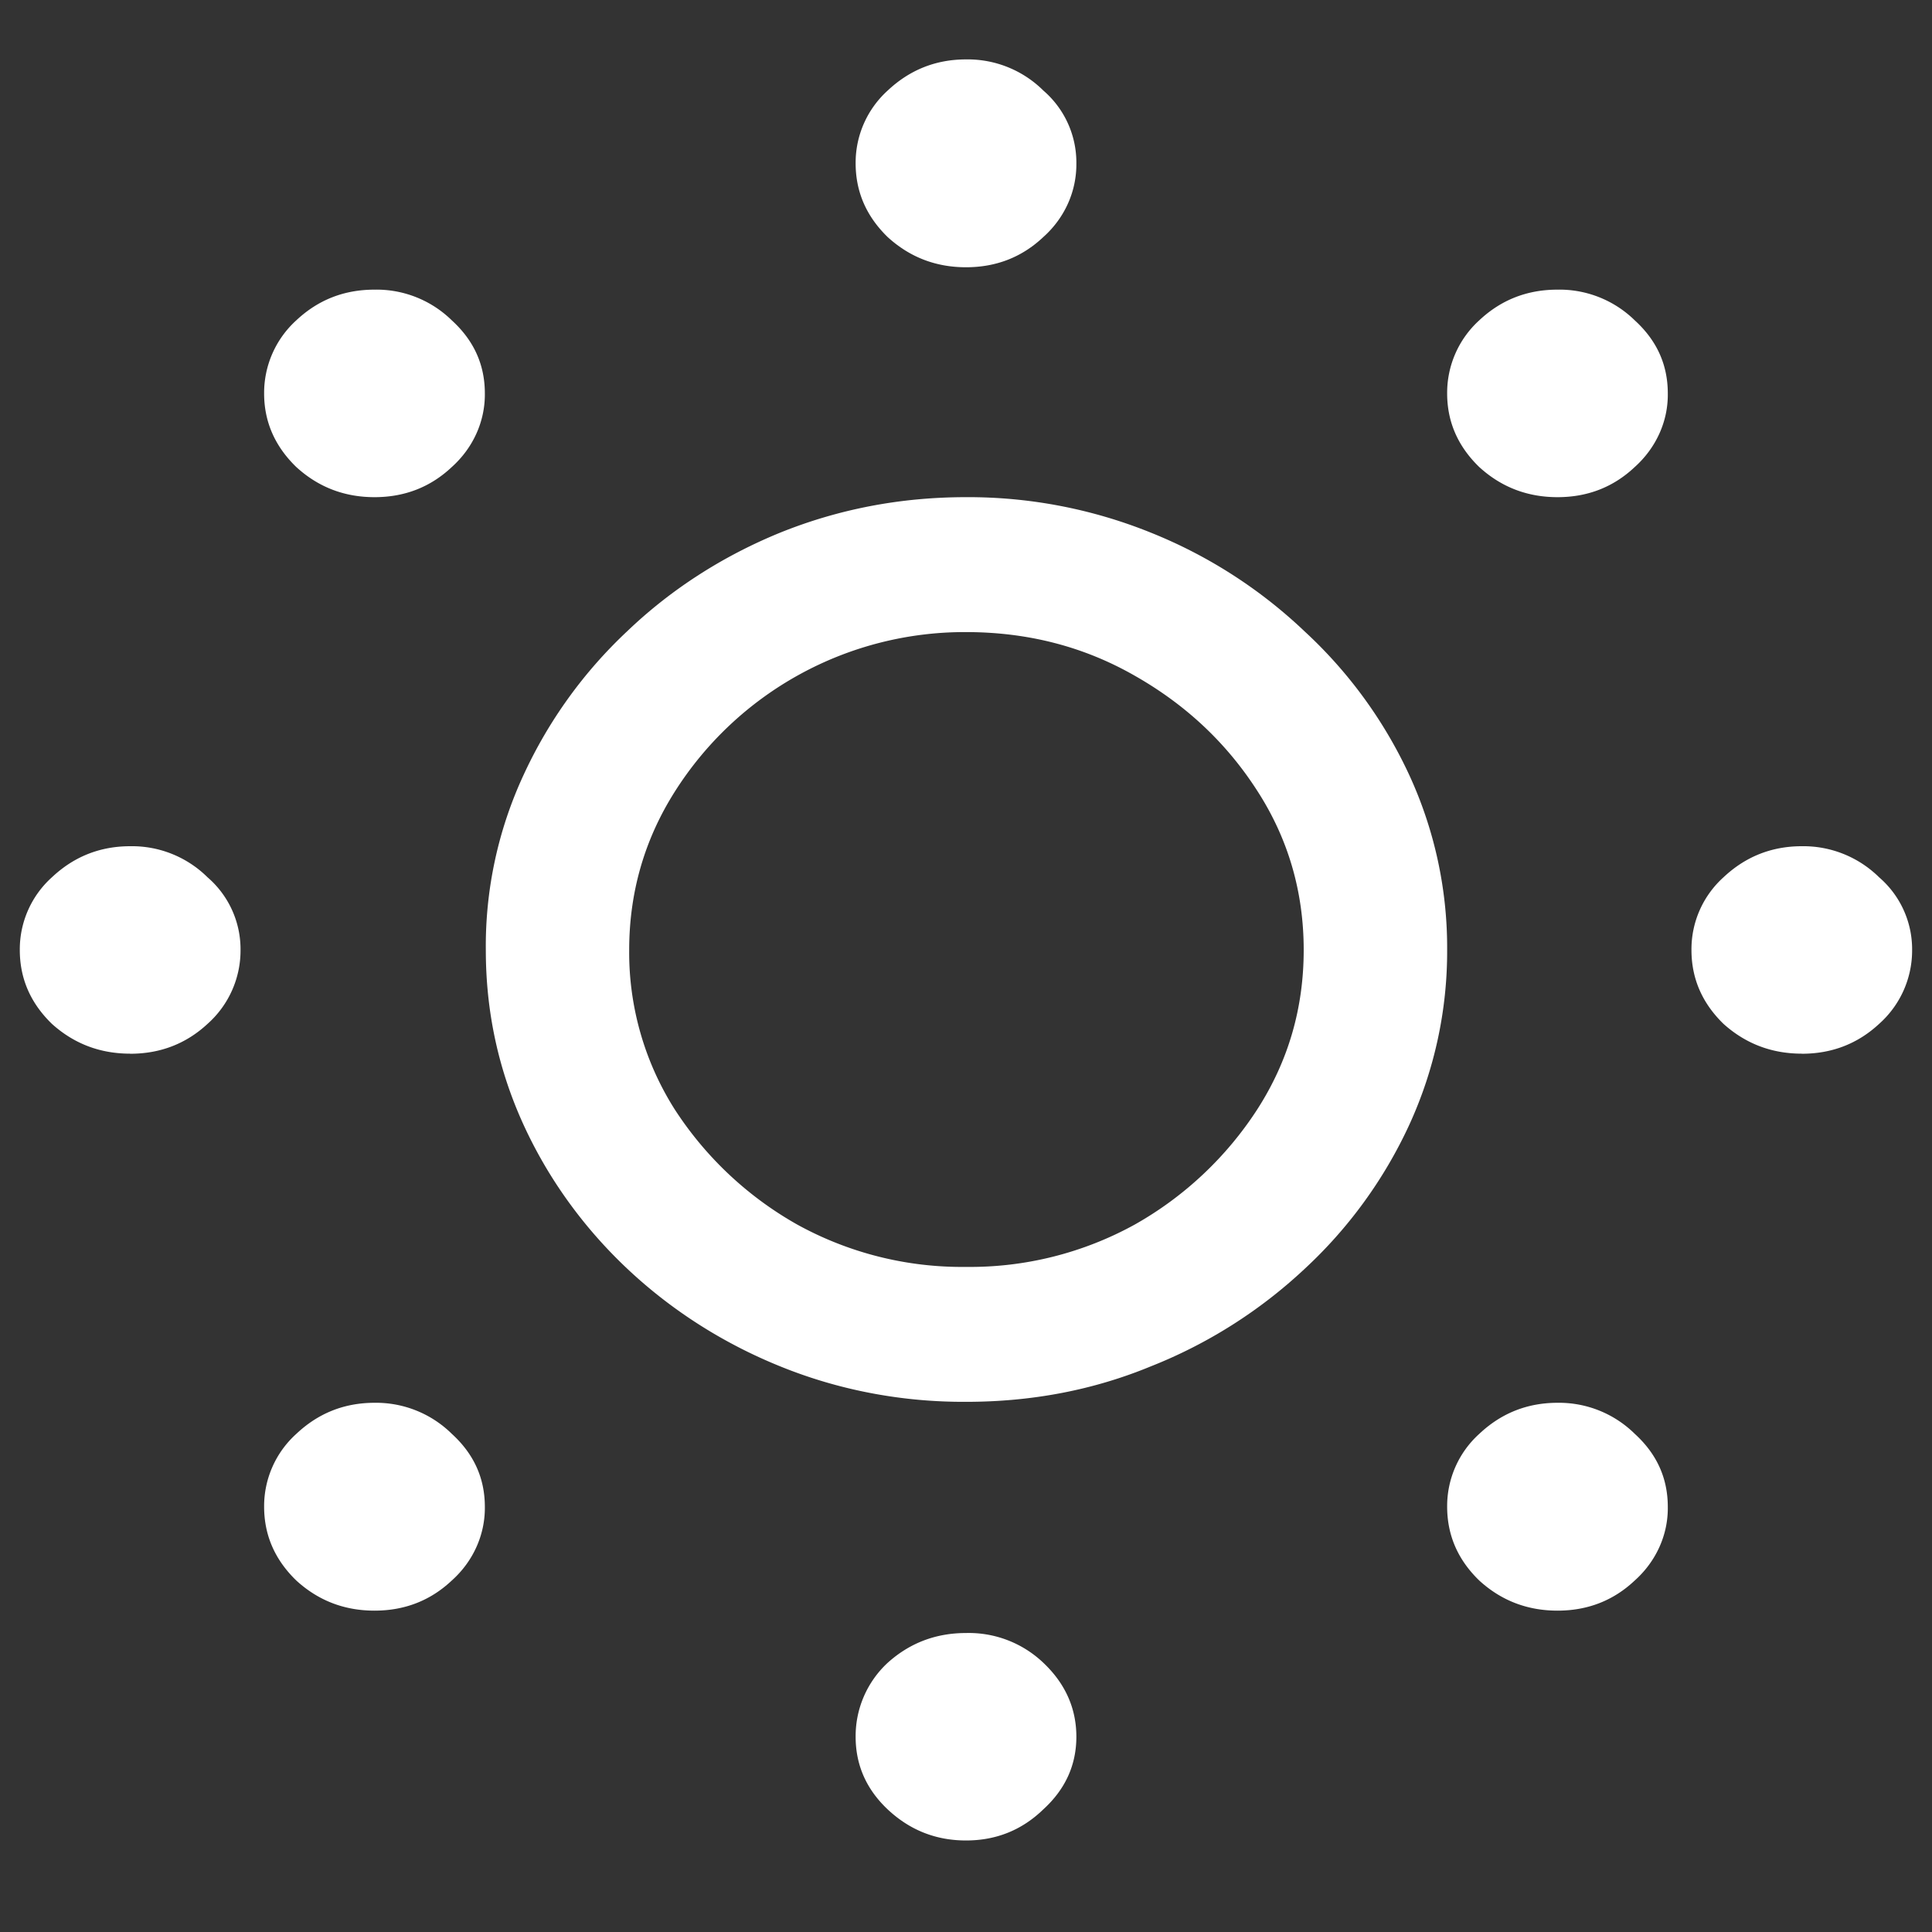 <svg xmlns="http://www.w3.org/2000/svg" width="24" height="24"><rect width="100%" height="100%" fill="#333333" stroke="none"/><path style="stroke:none;fill-rule:nonzero;fill:#fff;fill-opacity:1" d="M12 17.414c.813 0 1.578-.144 2.297-.441a6.044 6.044 0 0 0 1.91-1.211 5.677 5.677 0 0 0 1.3-1.79 5.164 5.164 0 0 0 .47-2.171 5.12 5.12 0 0 0-.47-2.172 5.661 5.661 0 0 0-1.3-1.785 6.019 6.019 0 0 0-1.91-1.227A6.054 6.054 0 0 0 12 6.176c-.813 0-1.582.148-2.309.441-.71.29-1.355.703-1.898 1.223a5.73 5.73 0 0 0-1.29 1.789 5.047 5.047 0 0 0-.468 2.172c0 .765.156 1.488.469 2.172.617 1.347 1.758 2.422 3.187 3 .73.297 1.516.445 2.309.441Zm0-1.676a4.237 4.237 0 0 1-2.098-.527 4.364 4.364 0 0 1-1.523-1.434 3.639 3.639 0 0 1-.563-1.976c0-.711.188-1.367.563-1.961A4.262 4.262 0 0 1 12 7.852c.766 0 1.465.18 2.098.543.632.359 1.14.835 1.523 1.433.383.594.574 1.254.574 1.973 0 .722-.191 1.379-.574 1.976a4.364 4.364 0 0 1-1.523 1.434 4.237 4.237 0 0 1-2.098.527ZM1.617 13.09c.375 0 .696-.125.961-.371a1.22 1.22 0 0 0 .41-.918 1.18 1.18 0 0 0-.41-.903 1.333 1.333 0 0 0-.96-.386c-.376 0-.7.129-.973.386a1.203 1.203 0 0 0-.399.903c0 .355.133.66.399.918.273.246.597.37.972.37Zm3.035-6.914c.375 0 .696-.125.961-.375.266-.239.414-.57.41-.914 0-.356-.136-.657-.41-.907a1.336 1.336 0 0 0-.96-.382c-.376 0-.7.125-.973.382a1.217 1.217 0 0 0-.399.907c0 .351.133.656.399.914.273.25.597.375.972.375ZM12 3.32c.375 0 .695-.125.96-.375.267-.238.415-.57.411-.918a1.18 1.18 0 0 0-.41-.902A1.333 1.333 0 0 0 12 .738c-.375 0-.7.13-.973.387a1.209 1.209 0 0 0-.398.902c0 .356.133.66.398.918.274.25.598.375.973.375Zm7.348 2.856c.375 0 .695-.125.96-.375.266-.239.415-.57.41-.914 0-.356-.136-.657-.41-.907a1.336 1.336 0 0 0-.96-.382c-.375 0-.7.125-.973.382a1.217 1.217 0 0 0-.398.907c0 .351.132.656.398.914.273.25.598.375.973.375Zm3.035 6.914c.375 0 .695-.125.96-.371a1.22 1.22 0 0 0 .41-.918 1.18 1.18 0 0 0-.41-.903 1.34 1.34 0 0 0-.96-.386c-.375 0-.7.129-.973.386a1.203 1.203 0 0 0-.398.903c0 .355.133.66.398.918.274.246.598.37.973.37Zm-3.035 6.918c.375 0 .695-.125.96-.375.266-.238.415-.57.41-.914 0-.356-.136-.657-.41-.907a1.34 1.34 0 0 0-.96-.386c-.375 0-.7.129-.973.387a1.209 1.209 0 0 0-.398.902c0 .355.132.66.398.918.273.25.598.375.973.375ZM12 22.863c.375 0 .695-.129.96-.386.274-.25.411-.551.411-.903 0-.351-.137-.66-.41-.918a1.342 1.342 0 0 0-.961-.37c-.375 0-.7.124-.973.37a1.242 1.242 0 0 0-.398.918c0 .352.133.653.398.903.274.257.598.386.973.386Zm-7.348-2.855c.375 0 .696-.125.961-.375.266-.238.414-.57.41-.914 0-.356-.136-.657-.41-.907a1.34 1.34 0 0 0-.96-.386c-.376 0-.7.129-.973.387a1.209 1.209 0 0 0-.399.902c0 .355.133.66.399.918.273.25.597.375.972.375Zm0 0"/></svg>